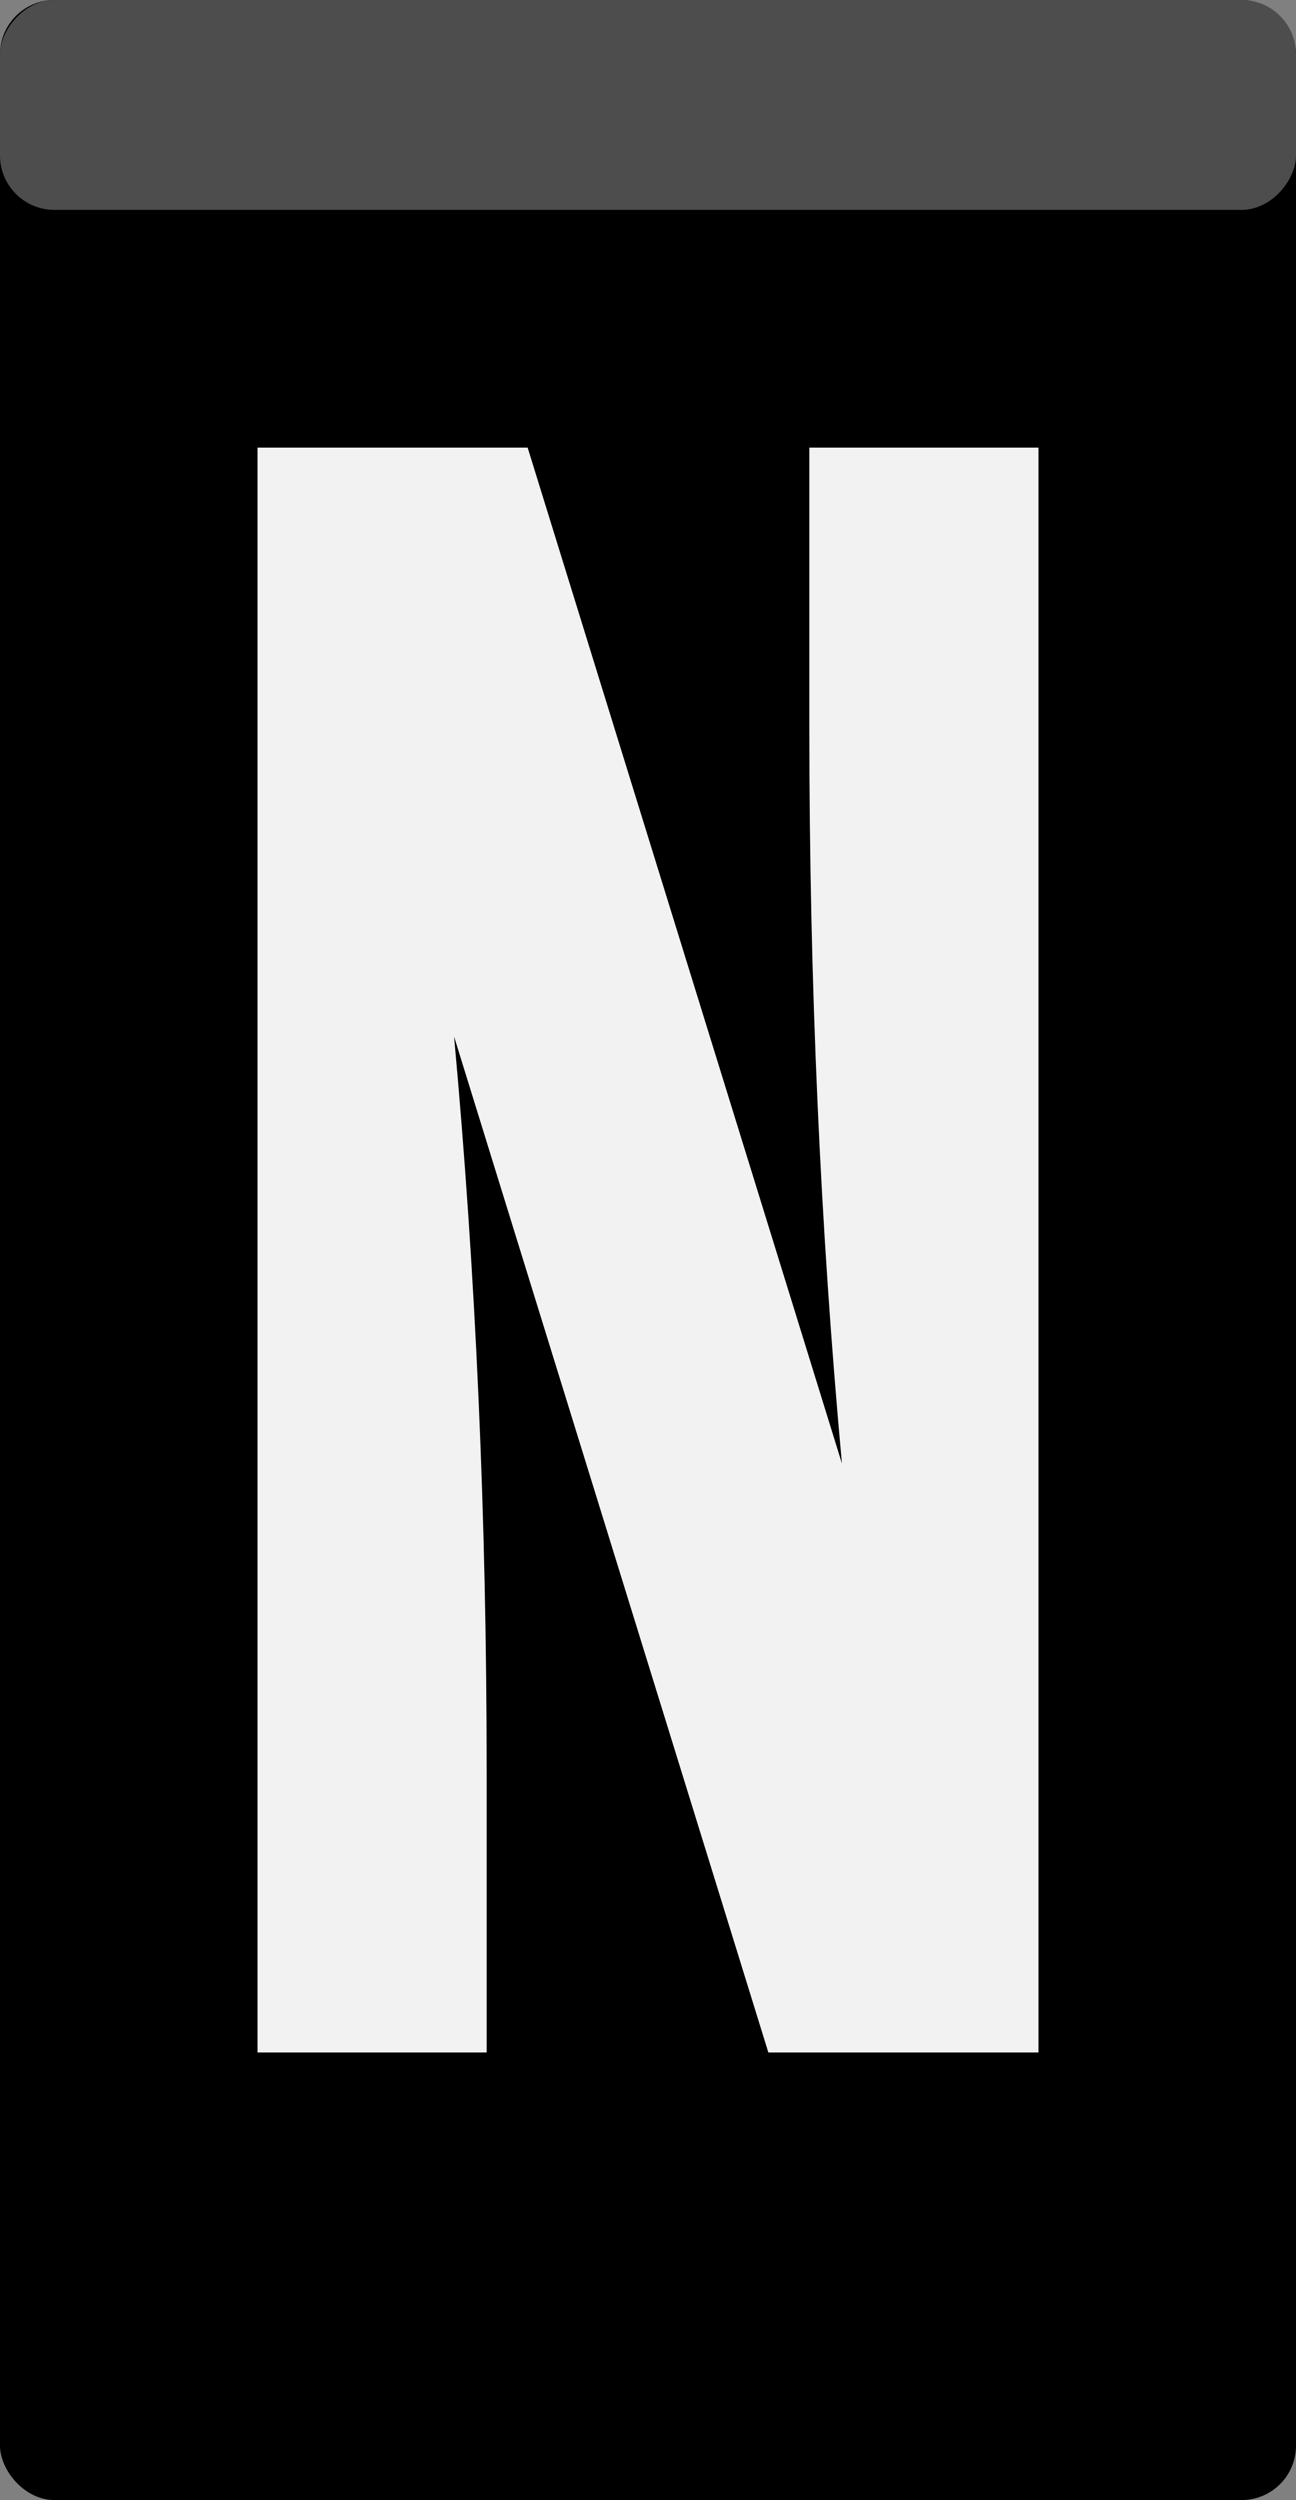 <?xml version="1.0" encoding="UTF-8" standalone="no"?>
<!-- Created with Inkscape (http://www.inkscape.org/) -->

<svg
   xmlns:dc="http://purl.org/dc/elements/1.1/"
   xmlns:cc="http://creativecommons.org/ns#"
   xmlns:rdf="http://www.w3.org/1999/02/22-rdf-syntax-ns#"
   xmlns:svg="http://www.w3.org/2000/svg"
   xmlns="http://www.w3.org/2000/svg"
   xmlns:sodipodi="http://sodipodi.sourceforge.net/DTD/sodipodi-0.dtd"
   xmlns:inkscape="http://www.inkscape.org/namespaces/inkscape"
   width="397.143"
   height="765.714"
   viewBox="0 0 105.077 202.595"
   version="1.1"
   id="svg8"
   inkscape:version="0.92.4 5da689c313, 2019-01-14"
   sodipodi:docname="node_basic.svg">
  <rect x="0" y="0" width="105.077" height="202.595" fill="#808080" stroke="none"/>
  <defs
     id="defs2" />
  <sodipodi:namedview
     id="base"
     pagecolor="#ffffff"
     bordercolor="#666666"
     borderopacity="1.0"
     inkscape:pageopacity="0.0"
     inkscape:pageshadow="2"
     inkscape:zoom="0.35"
     inkscape:cx="20.861772"
     inkscape:cy="204.54166"
     inkscape:document-units="mm"
     inkscape:current-layer="g44"
     showgrid="false"
     inkscape:snap-bbox="true"
     inkscape:snap-bbox-edge-midpoints="true"
     inkscape:window-width="1366"
     inkscape:window-height="724"
     inkscape:window-x="0"
     inkscape:window-y="22"
     inkscape:window-maximized="0"
     fit-margin-top="0"
     fit-margin-left="0"
     fit-margin-right="0"
     fit-margin-bottom="0"
     units="px" />
  <g
     inkscape:label="Layer 1"
     inkscape:groupmode="layer"
     id="layer1"
     transform="translate(-2.4398804e-8,9.0906881e-6)">
    <g
       id="g44"
       transform="translate(-1.512,-3.69)">
      <rect
         rx="4.41"
         ry="4.41"
         y="3.69"
         x="1.512"
         height="202.595"
         width="105.077"
         id="rect10"
         style="fill:#000000;stroke-width:0.265" />
      <rect
         transform="scale(-1,1)"
         rx="4.41"
         ry="4.41"
         y="3.69"
         x="-106.589"
         height="17.009"
         width="105.077"
         id="rect15"
         style="fill:#4d4d4d;stroke-width:0.077" />
      <g
         aria-label="N"
         style="font-style:normal;font-weight:normal;font-size:72.724px;line-height:1.25;font-family:sans-serif;letter-spacing:0px;word-spacing:0px;fill:#f2f2f2;fill-opacity:1;stroke:none;stroke-width:1.818"
         id="text19">
        <path
           d="M 85.711,170.014 H 63.809 L 38.327,87.688 q 2.642,28.806 2.642,59.486 V 170.014 H 22.39 V 39.963 h 21.902 l 25.482,82.326 Q 67.132,93.483 67.132,62.717 V 39.963 H 85.711 Z"
           style="font-style:normal;font-variant:normal;font-weight:bold;font-stretch:normal;font-size:174.538px;font-family:'PragmataPro Liga';-inkscape-font-specification:'PragmataPro Liga Bold';fill:#f2f2f2;stroke-width:1.818"
           id="path84"
           inkscape:connector-curvature="0" />
      </g>
    </g>
  </g>
</svg>
